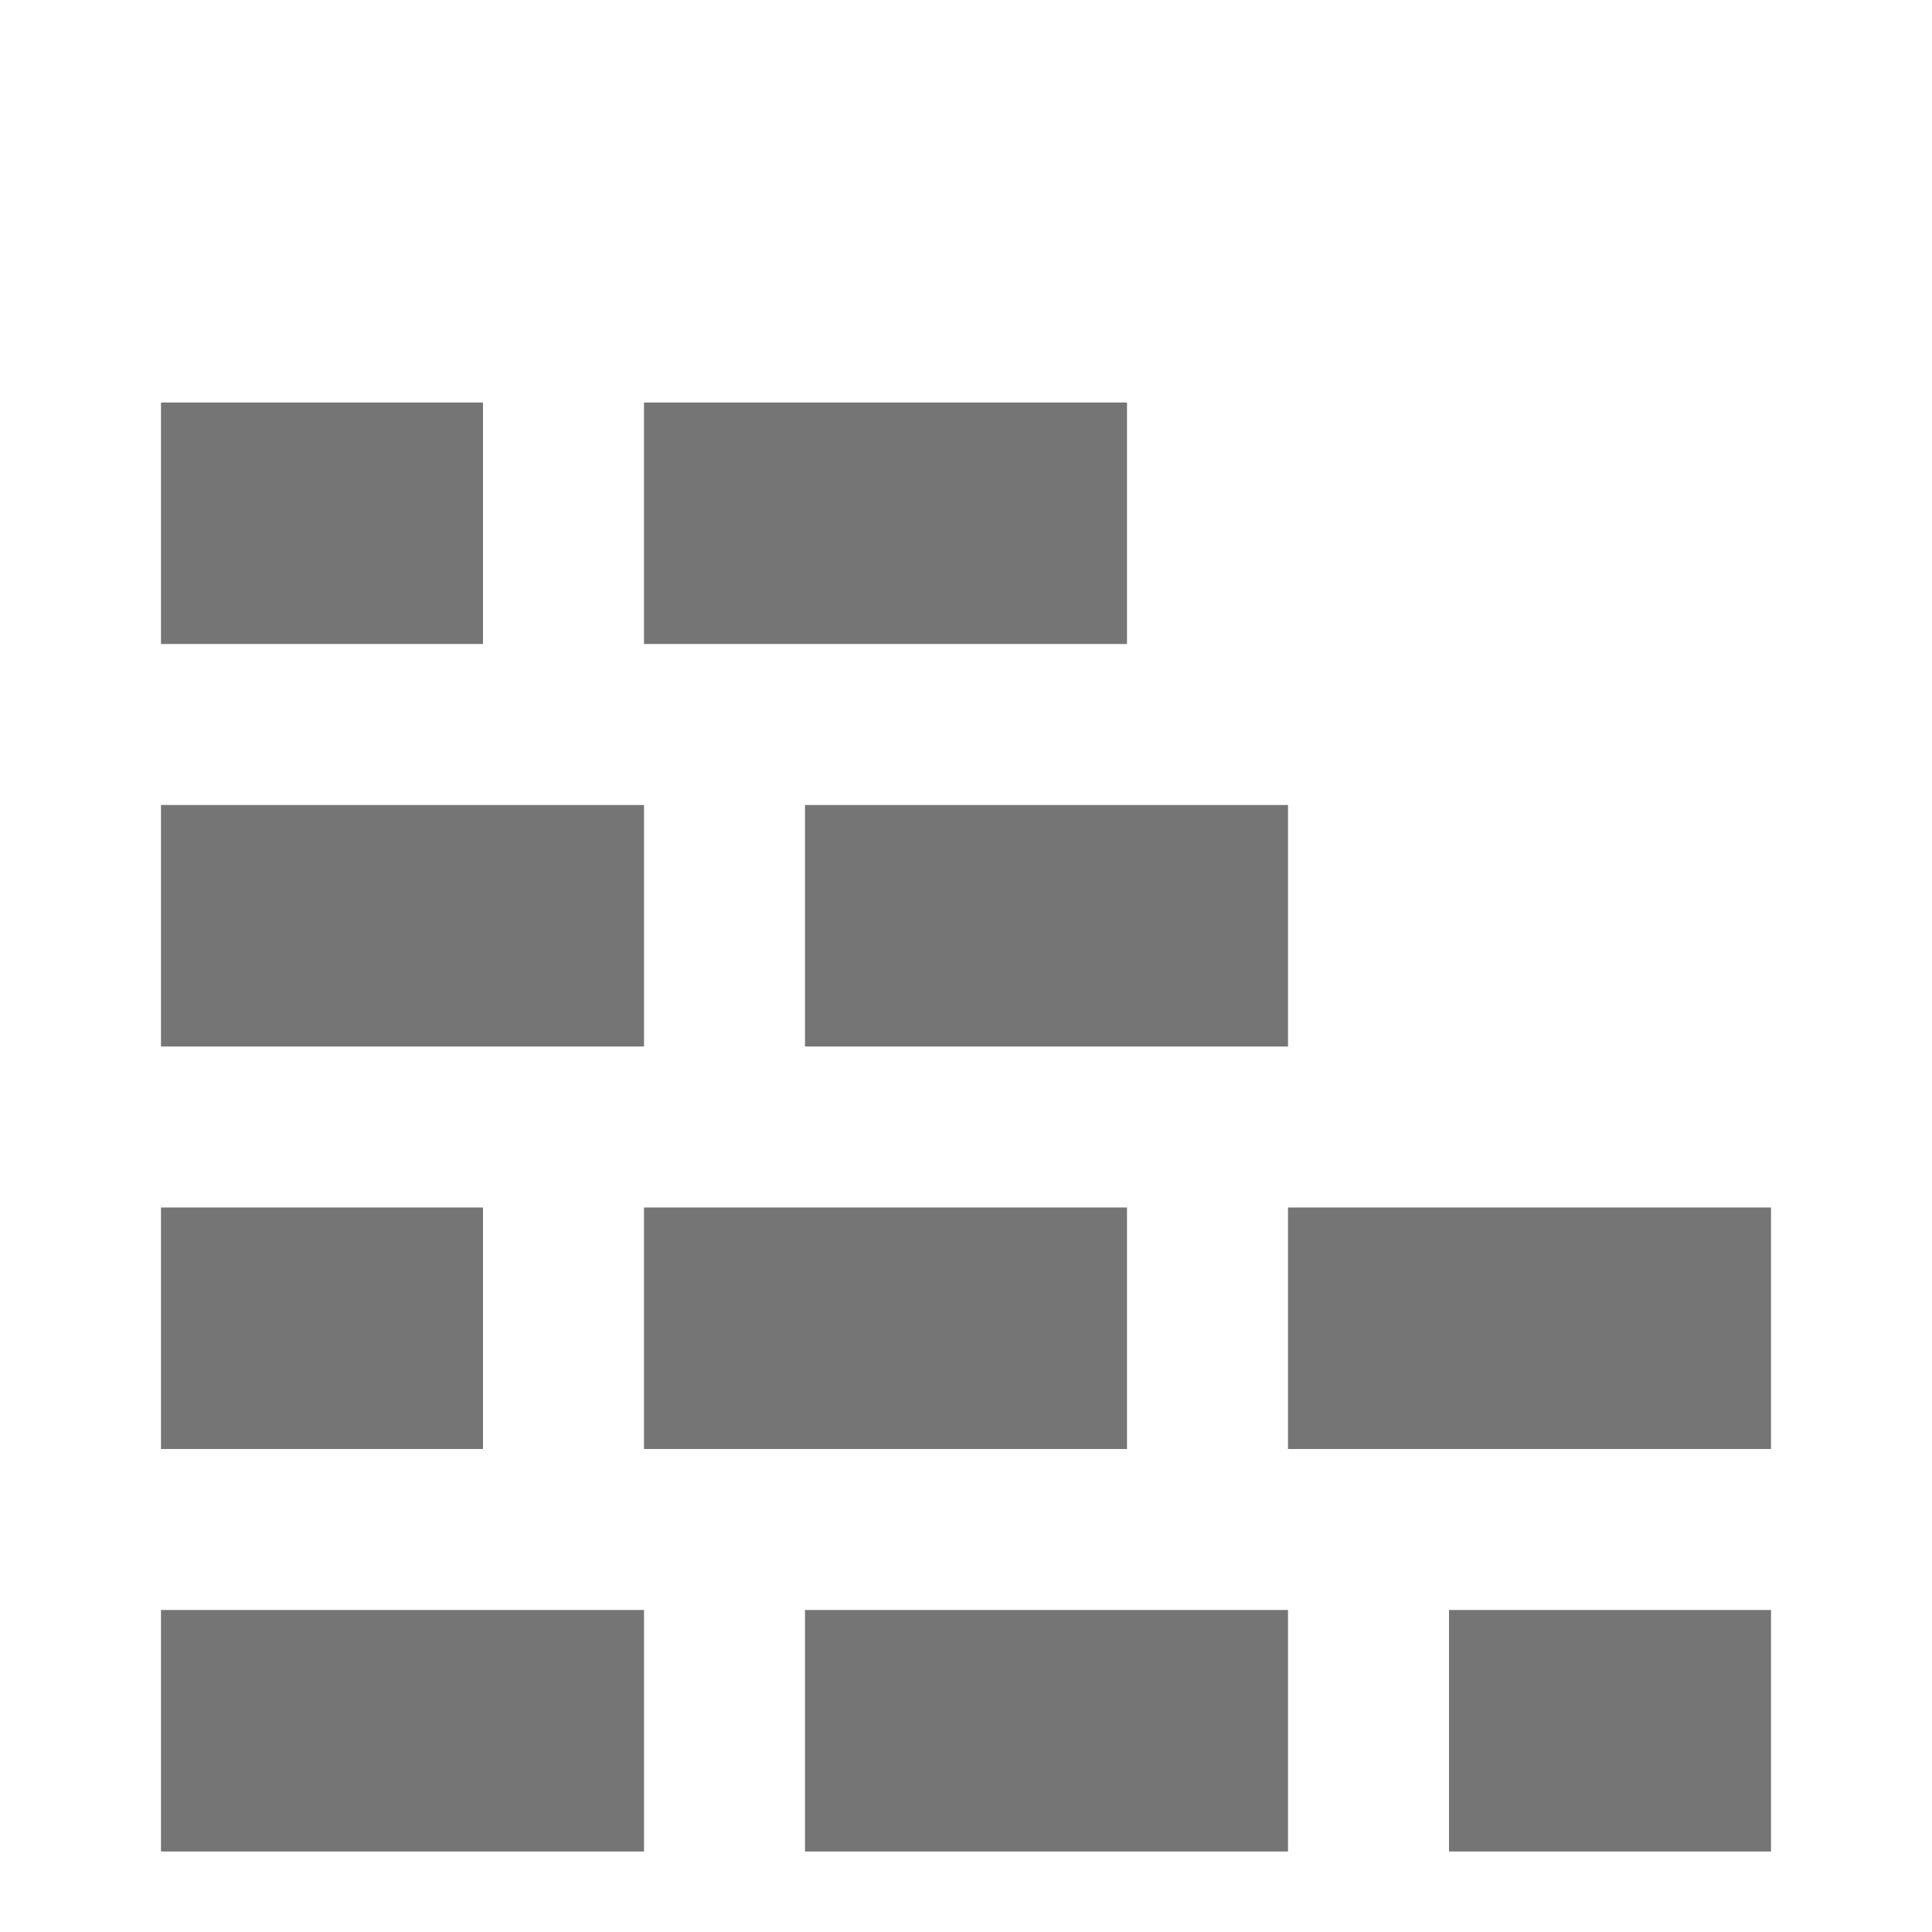 <?xml version="1.0" encoding="utf-8"?>
<!-- Generator: Adobe Illustrator 17.1.0, SVG Export Plug-In . SVG Version: 6.00 Build 0)  -->
<!DOCTYPE svg PUBLIC "-//W3C//DTD SVG 1.1//EN" "http://www.w3.org/Graphics/SVG/1.1/DTD/svg11.dtd">
<svg version="1.1" xmlns="http://www.w3.org/2000/svg" xmlns:xlink="http://www.w3.org/1999/xlink" x="0px" y="0px" width="24px"
	 height="24px" viewBox="0 0 24 24" enable-background="new 0 0 24 24" xml:space="preserve">
<g id="Frame_-_24px">
	<rect x="0" y="0.002" fill="none" width="24" height="24"/>
</g>
<g id="Filled_Icons">
	<g>
		<rect x="2" y="20" fill="#757575" width="6" height="3"/>
		<rect x="2" y="15" fill="#757575" width="4" height="3"/>
		<rect x="10" y="20" fill="#757575" width="6" height="3"/>
		<rect x="8" y="15" fill="#757575" width="6" height="3"/>
		<rect x="16" y="15" fill="#757575" width="6" height="3"/>
		<rect x="2" y="5" fill="#757575" width="4" height="3"/>
		<rect x="8" y="5" fill="#757575" width="6" height="3"/>
		<rect x="18" y="20" fill="#757575" width="4" height="3"/>
		<rect x="2" y="10" fill="#757575" width="6" height="3"/>
		<rect x="10" y="10" fill="#757575" width="6" height="3"/>
	</g>
</g>
</svg>
